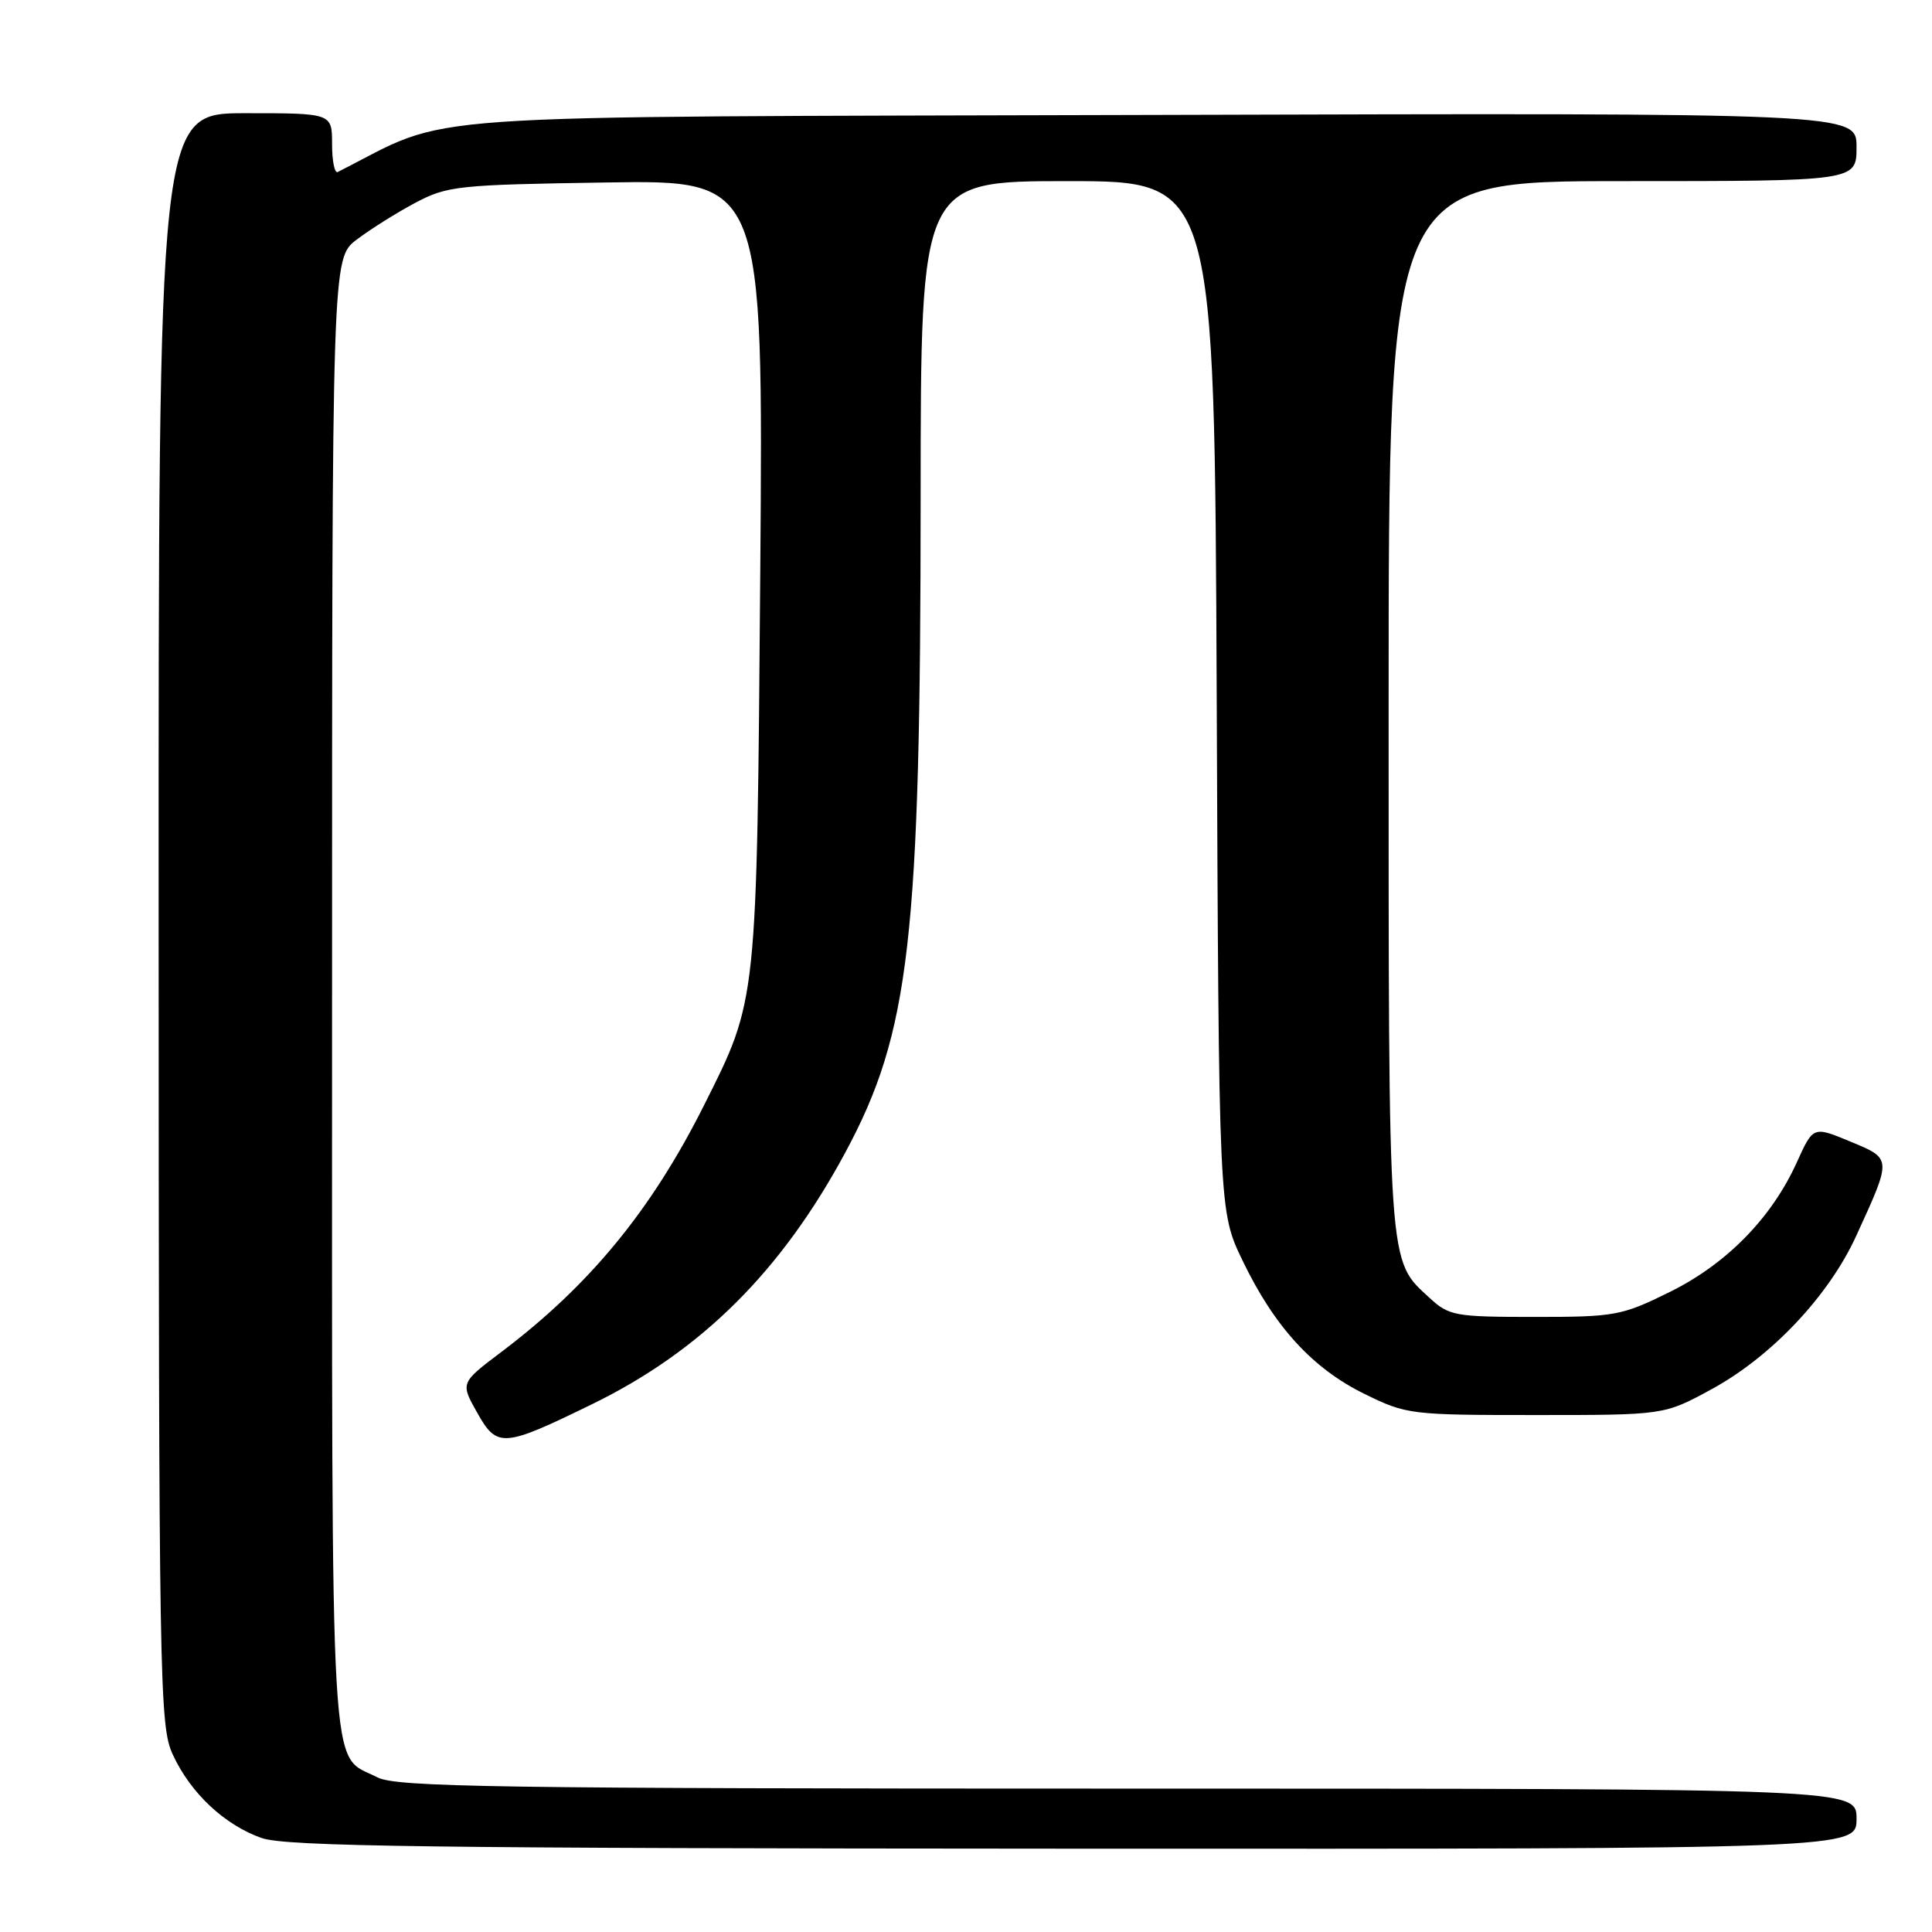 <?xml version="1.0" encoding="UTF-8" standalone="no"?>
<!DOCTYPE svg PUBLIC "-//W3C//DTD SVG 1.1//EN" "http://www.w3.org/Graphics/SVG/1.1/DTD/svg11.dtd" >
<svg xmlns="http://www.w3.org/2000/svg" xmlns:xlink="http://www.w3.org/1999/xlink" version="1.1" viewBox="0 0 256 256">
 <g >
 <path fill="currentColor"
d=" M 246.00 241.00 C 246.00 237.00 246.00 237.00 149.45 237.00 C 65.75 237.00 52.52 236.80 50.01 235.51 C 43.59 232.19 44.00 239.25 44.00 131.90 C 44.00 34.24 44.00 34.24 47.25 31.76 C 49.04 30.40 52.52 28.21 55.00 26.89 C 59.26 24.63 60.60 24.48 80.32 24.18 C 101.14 23.85 101.14 23.85 100.74 75.68 C 100.28 133.19 100.38 132.32 93.30 146.43 C 86.31 160.36 78.15 170.29 66.46 179.12 C 61.00 183.24 61.00 183.24 63.22 187.17 C 65.87 191.89 66.64 191.83 78.50 186.04 C 92.96 178.97 103.54 168.44 112.01 152.71 C 120.57 136.79 121.98 124.52 121.99 65.75 C 122.00 24.00 122.00 24.00 141.47 24.00 C 160.93 24.00 160.93 24.00 161.22 92.25 C 161.50 160.50 161.50 160.50 164.63 167.00 C 168.84 175.77 173.91 181.32 180.78 184.69 C 186.37 187.44 186.89 187.50 203.50 187.50 C 220.50 187.50 220.50 187.50 226.72 184.12 C 234.68 179.81 242.31 171.73 245.96 163.76 C 250.71 153.37 250.72 153.57 245.15 151.25 C 240.26 149.22 240.26 149.22 238.09 154.01 C 234.75 161.39 228.77 167.49 221.22 171.21 C 214.88 174.34 213.99 174.50 203.36 174.50 C 192.81 174.50 192.01 174.36 189.45 172.00 C 183.86 166.85 184.00 168.82 184.00 93.53 C 184.00 24.00 184.00 24.00 215.00 24.00 C 246.00 24.00 246.00 24.00 246.00 19.48 C 246.00 14.96 246.00 14.96 152.75 15.23 C 51.10 15.52 60.45 14.87 44.75 22.79 C 44.34 23.00 44.00 21.33 44.00 19.08 C 44.00 15.00 44.00 15.00 32.50 15.00 C 21.00 15.00 21.00 15.00 21.02 121.75 C 21.04 223.52 21.13 228.69 22.90 232.50 C 25.25 237.59 29.71 241.78 34.64 243.54 C 37.82 244.67 56.77 244.92 142.25 244.96 C 246.00 245.00 246.00 245.00 246.00 241.00 Z "/>
</g>
</svg>